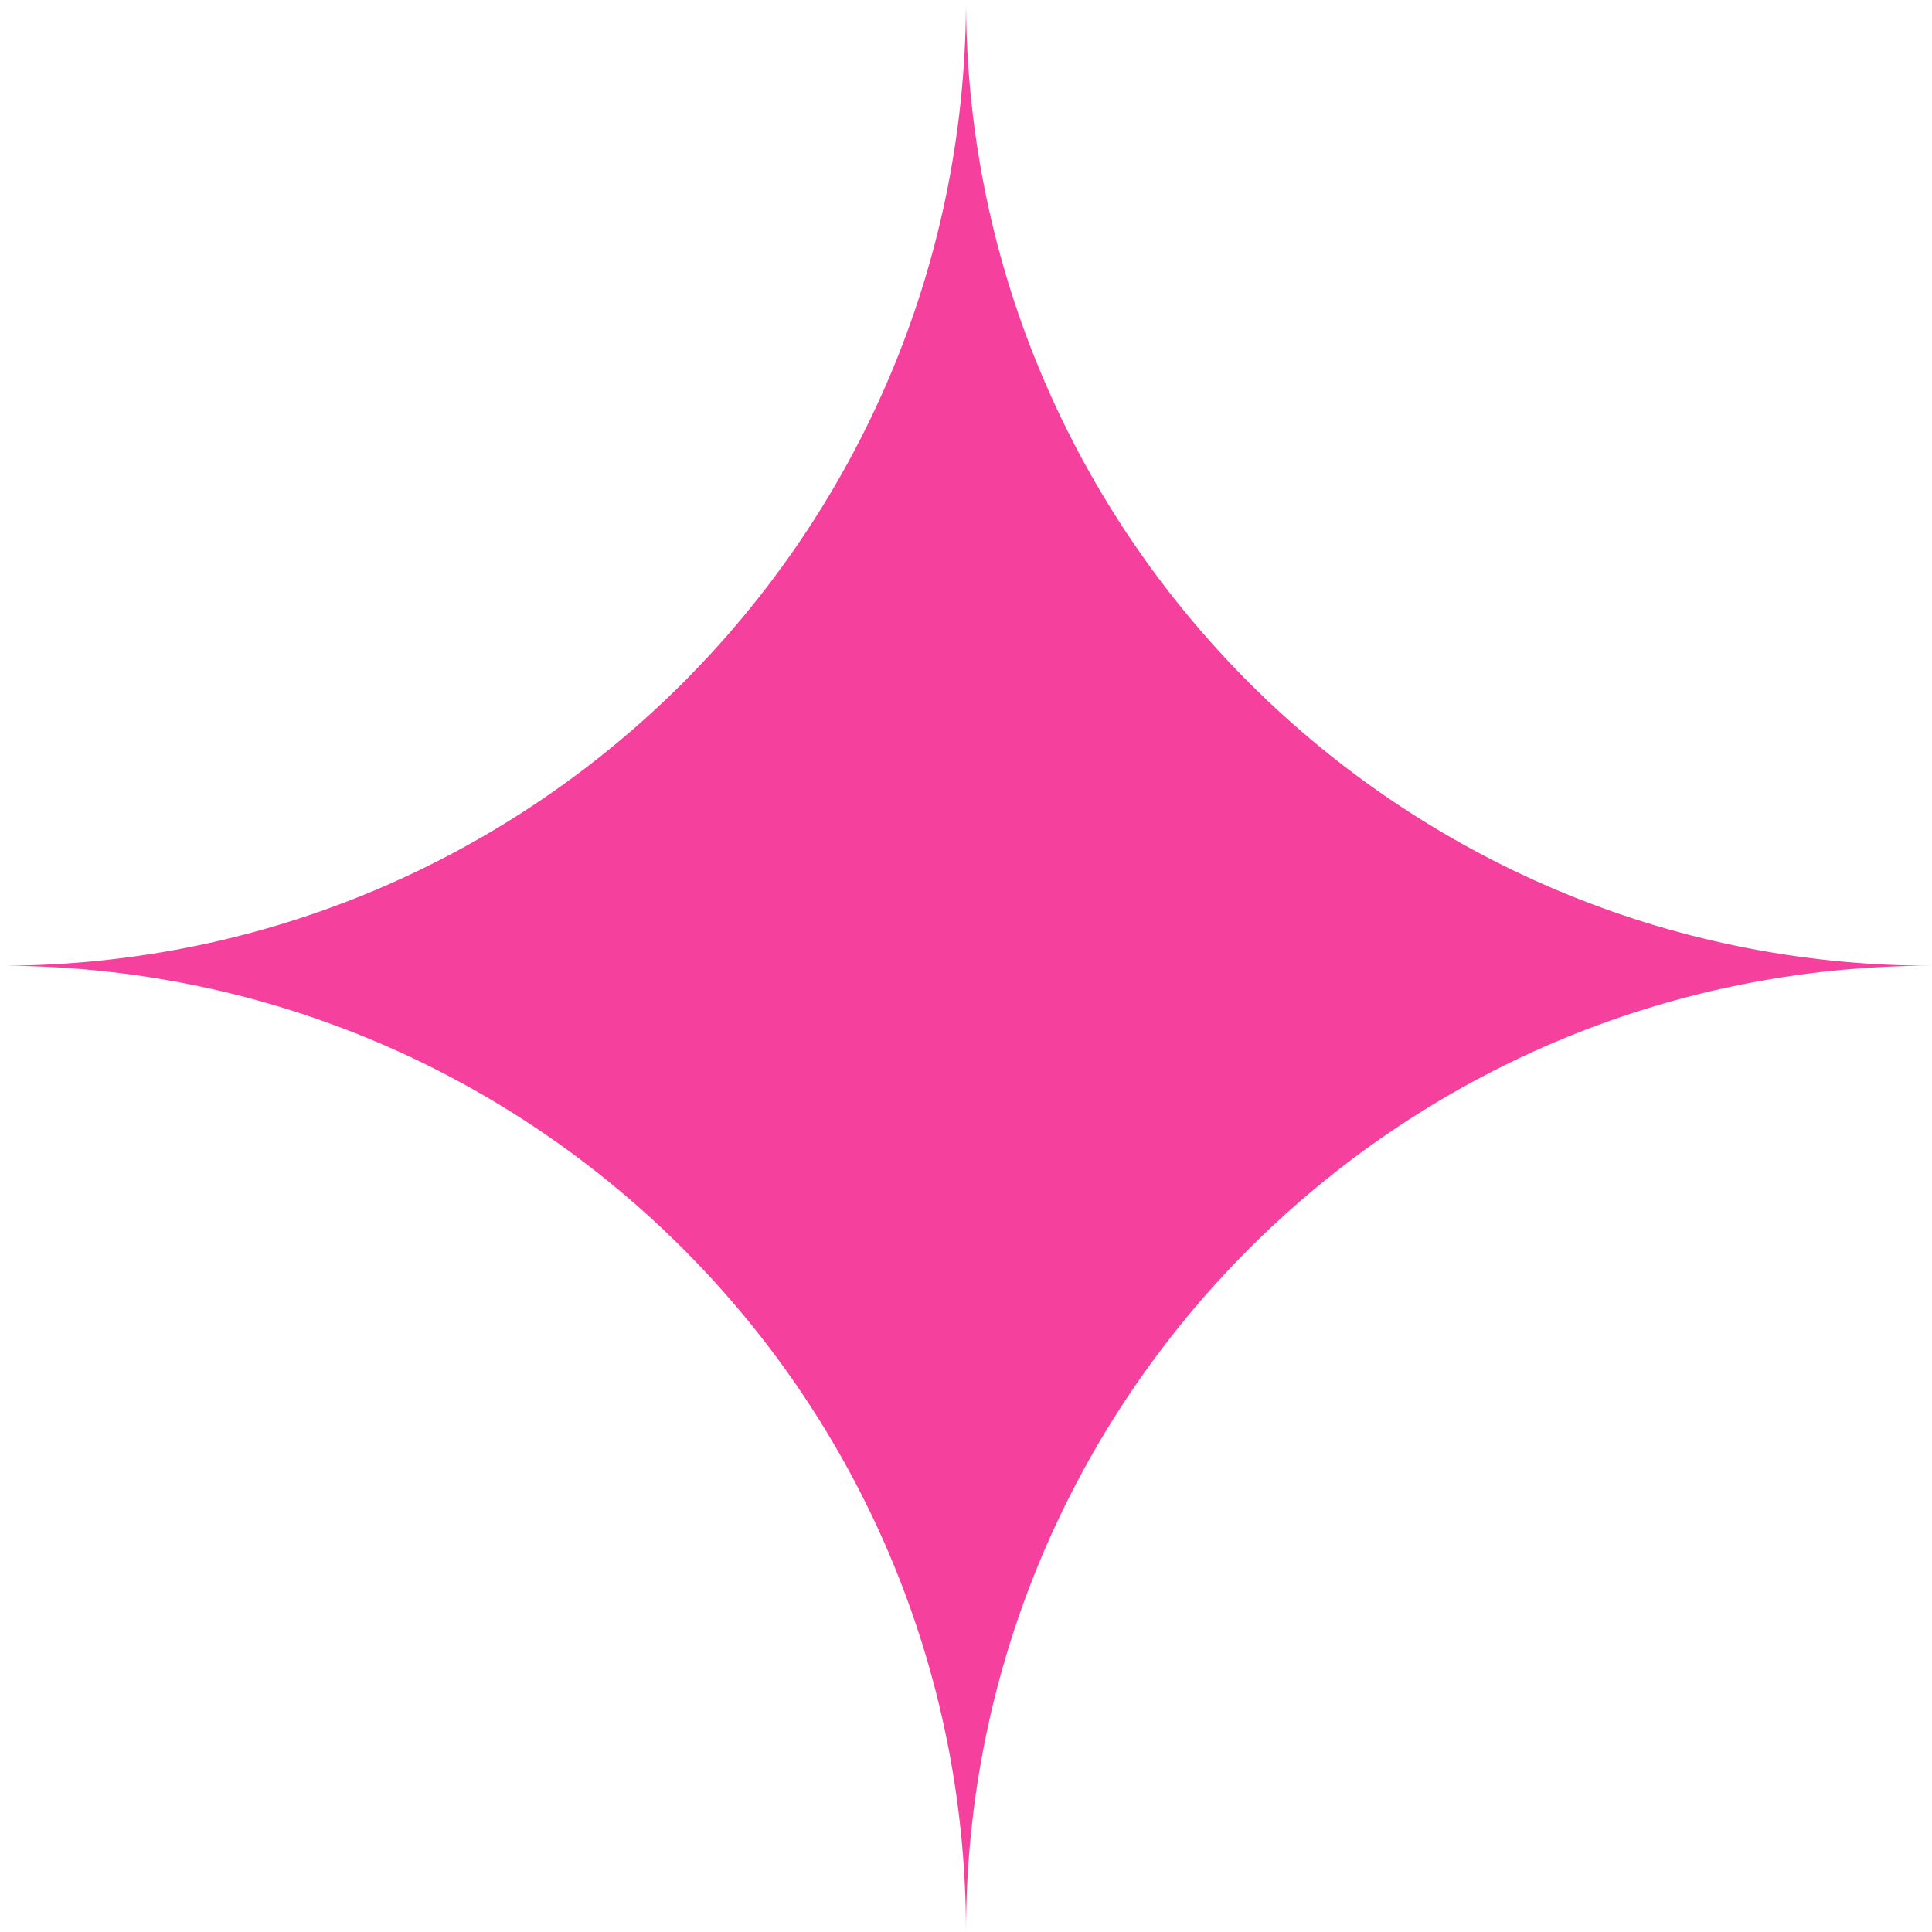 <svg width="20" height="20" viewBox="0 0 20 20" fill="none" xmlns="http://www.w3.org/2000/svg">
<path fill-rule="evenodd" clip-rule="evenodd" d="M20 9.997C14.498 9.997 10.034 5.55 10 0.053C9.967 5.533 5.531 9.969 0.053 9.997C5.55 10.025 9.998 14.492 10 20C10.002 14.475 14.478 9.997 20 9.997Z" fill="#F5409D"/>
</svg>
